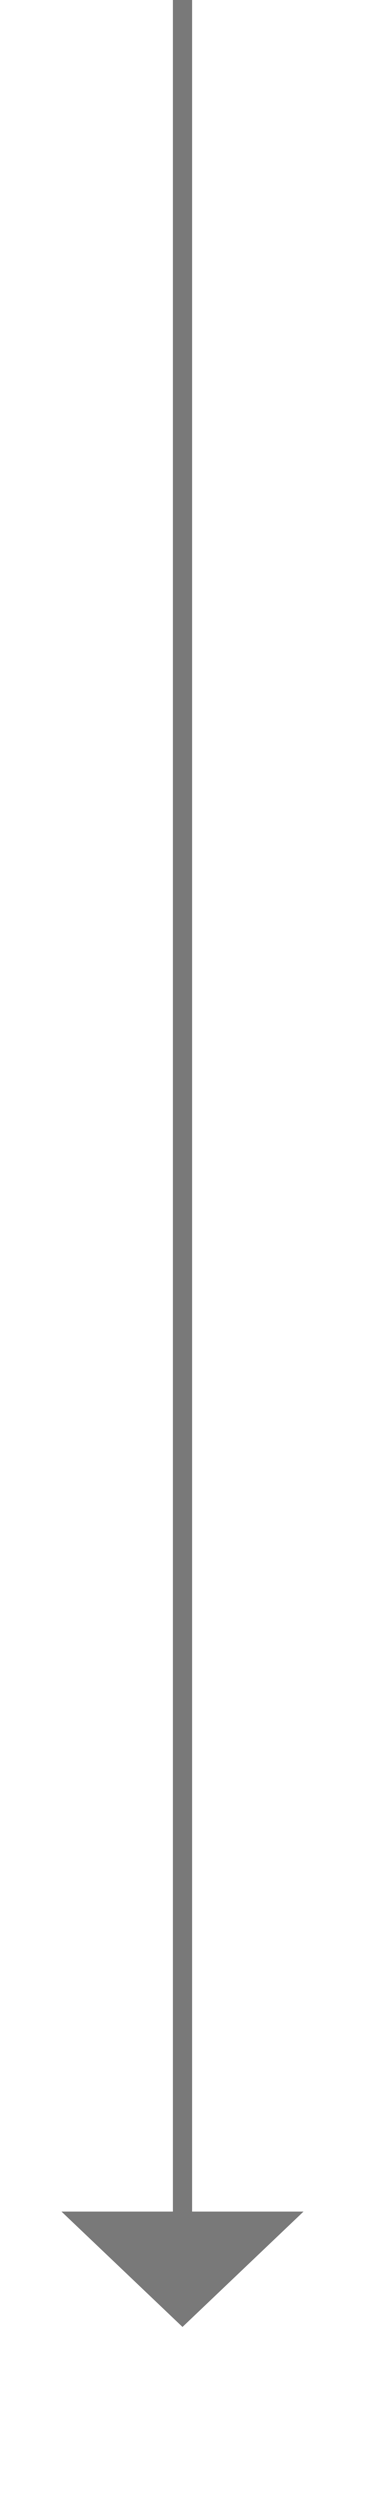 ﻿<?xml version="1.0" encoding="utf-8"?>
<svg version="1.1" xmlns:xlink="http://www.w3.org/1999/xlink" width="19px" height="130px" xmlns="http://www.w3.org/2000/svg">
  <g transform="matrix(1 0 0 1 -482 -5053 )">
    <path d="M 485.2 5168  L 491.5 5174  L 497.8 5168  L 485.2 5168  Z " fill-rule="nonzero" fill="#797979" stroke="none" />
    <path d="M 491.5 5053  L 491.5 5169  " stroke-width="1" stroke="#797979" fill="none" />
  </g>
</svg>